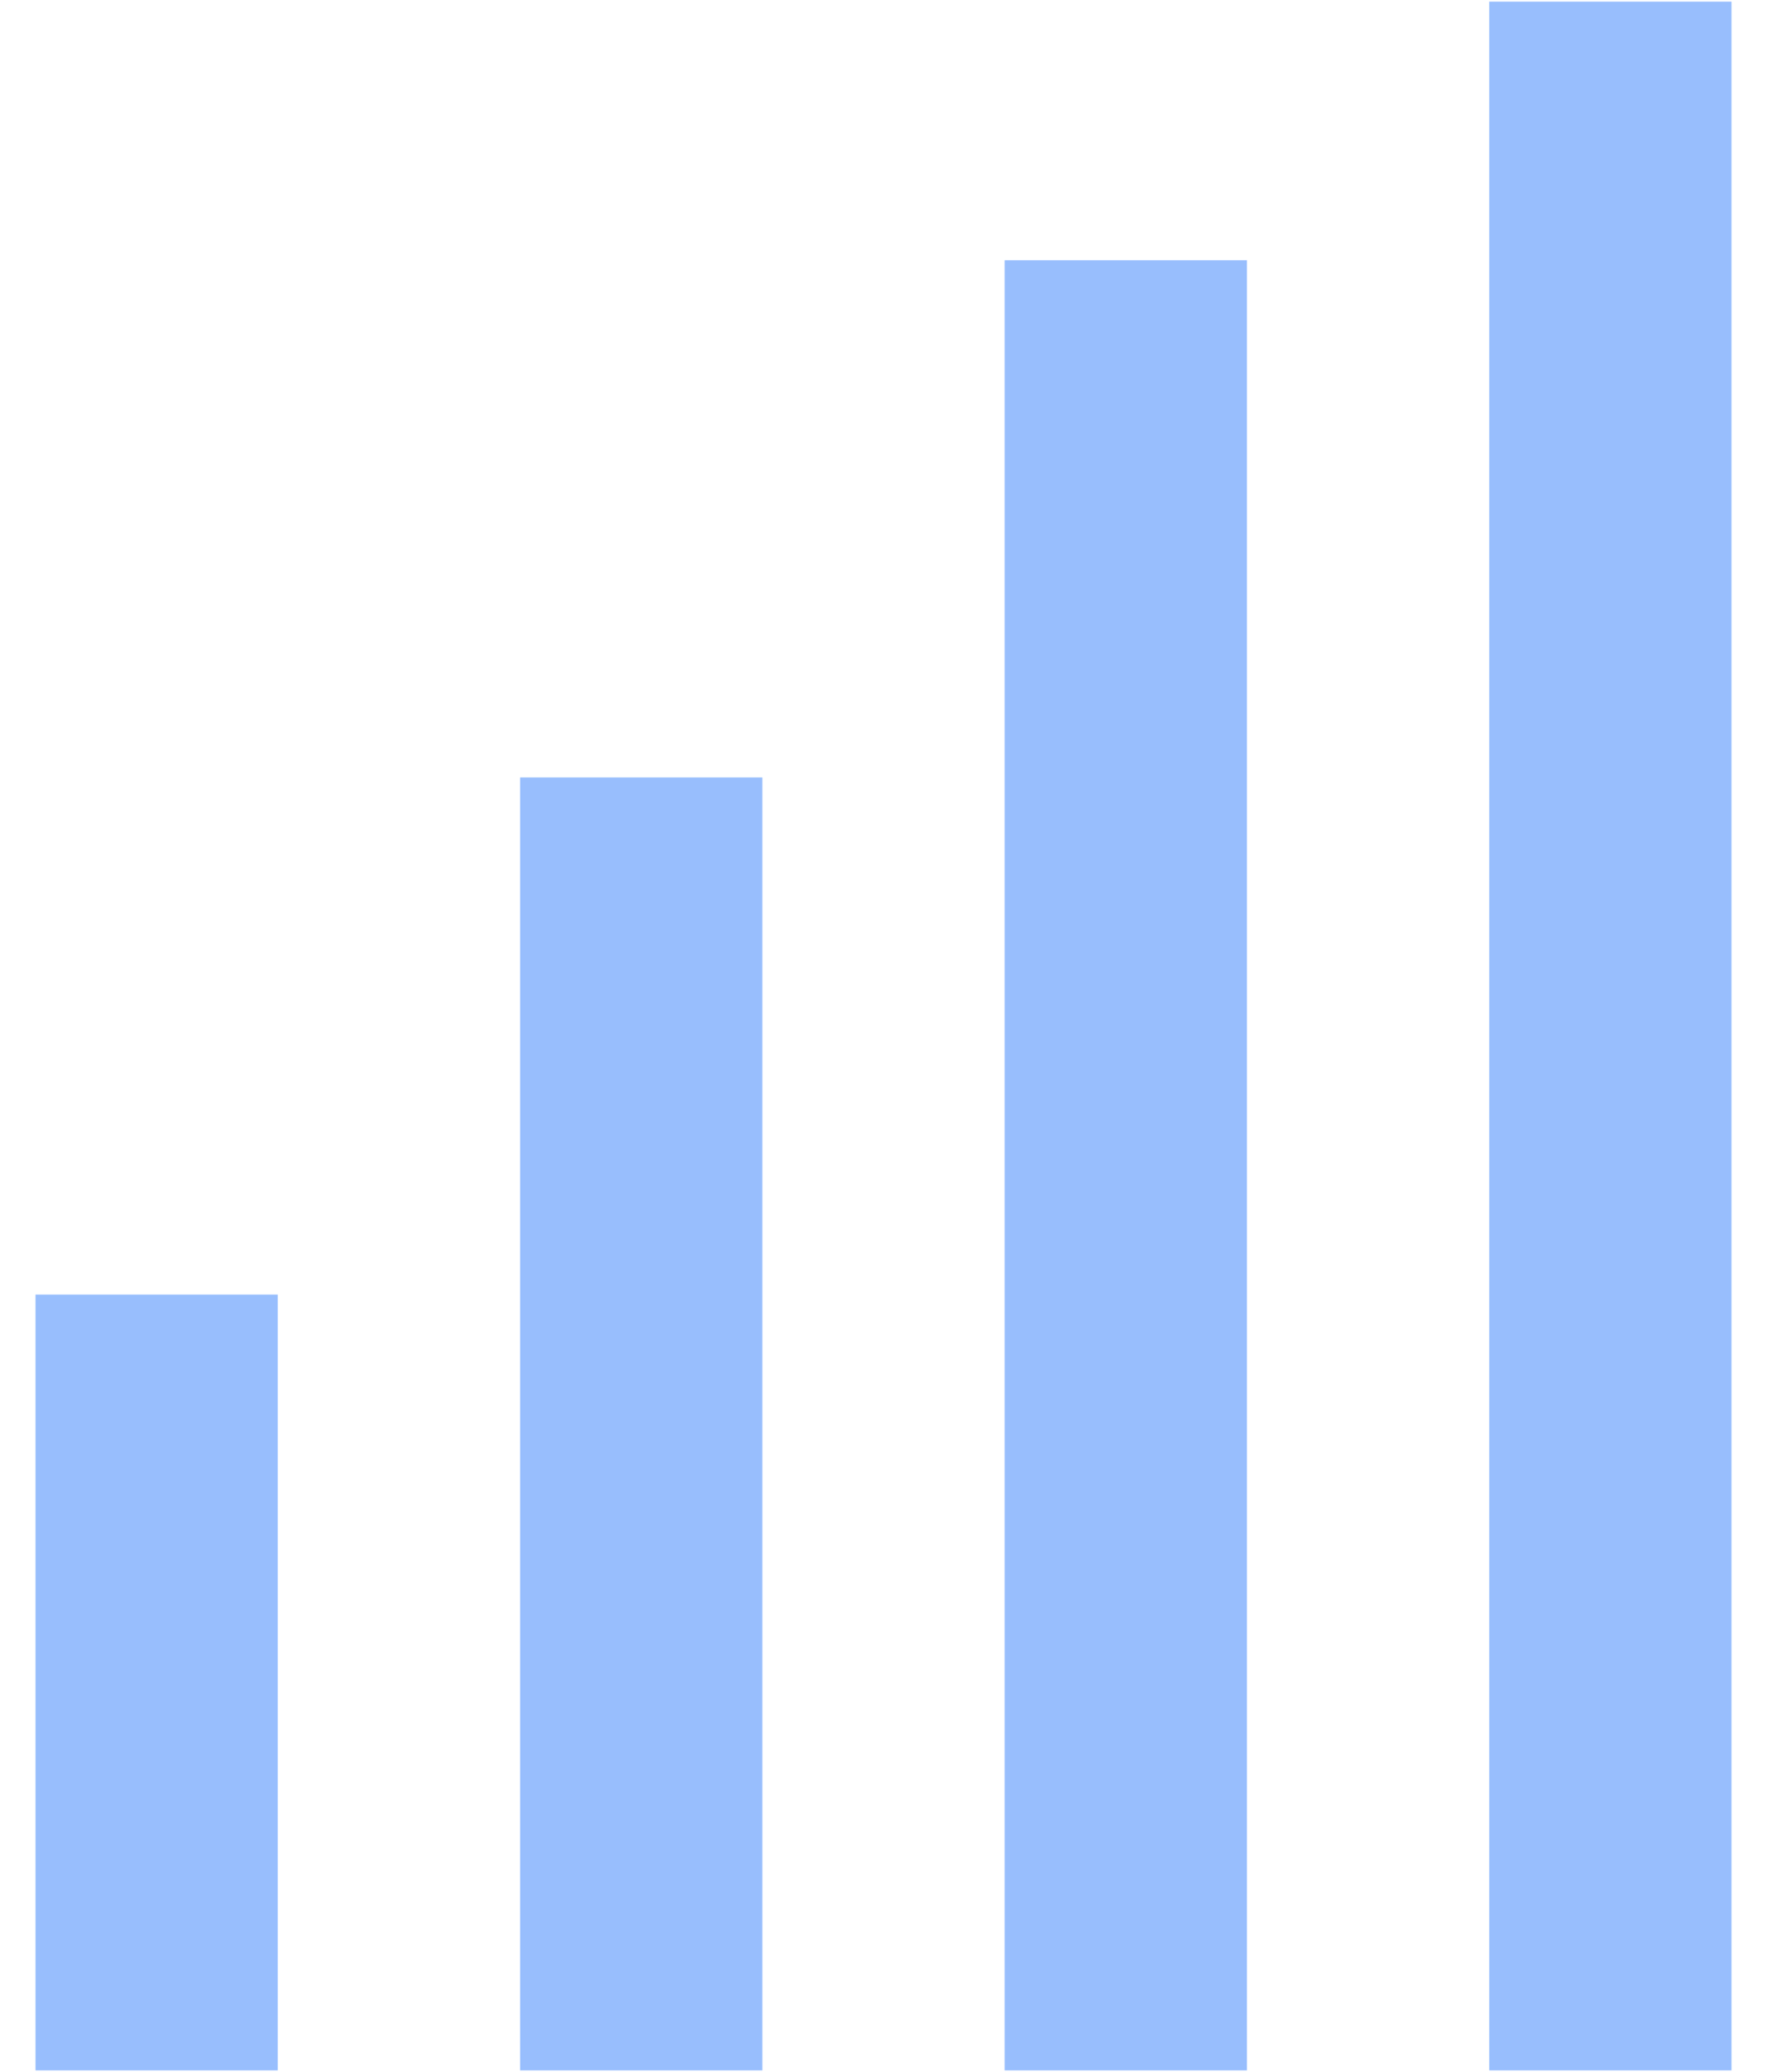 <svg width="29" height="34" viewBox="0 0 29 34" fill="none" xmlns="http://www.w3.org/2000/svg">
<g id="&#240;&#159;&#166;&#134; icon &#34;signal&#34;">
<path id="Vector" d="M24.441 0.027V33.973H28.417V0.027H24.441ZM16.488 4.27V33.973H20.465V4.27H16.488ZM8.536 12.757V33.973H12.512V12.757H8.536ZM0.583 21.243V33.973H4.559V21.243H0.583Z" fill="#98BEFD"/>
</g>
</svg>
